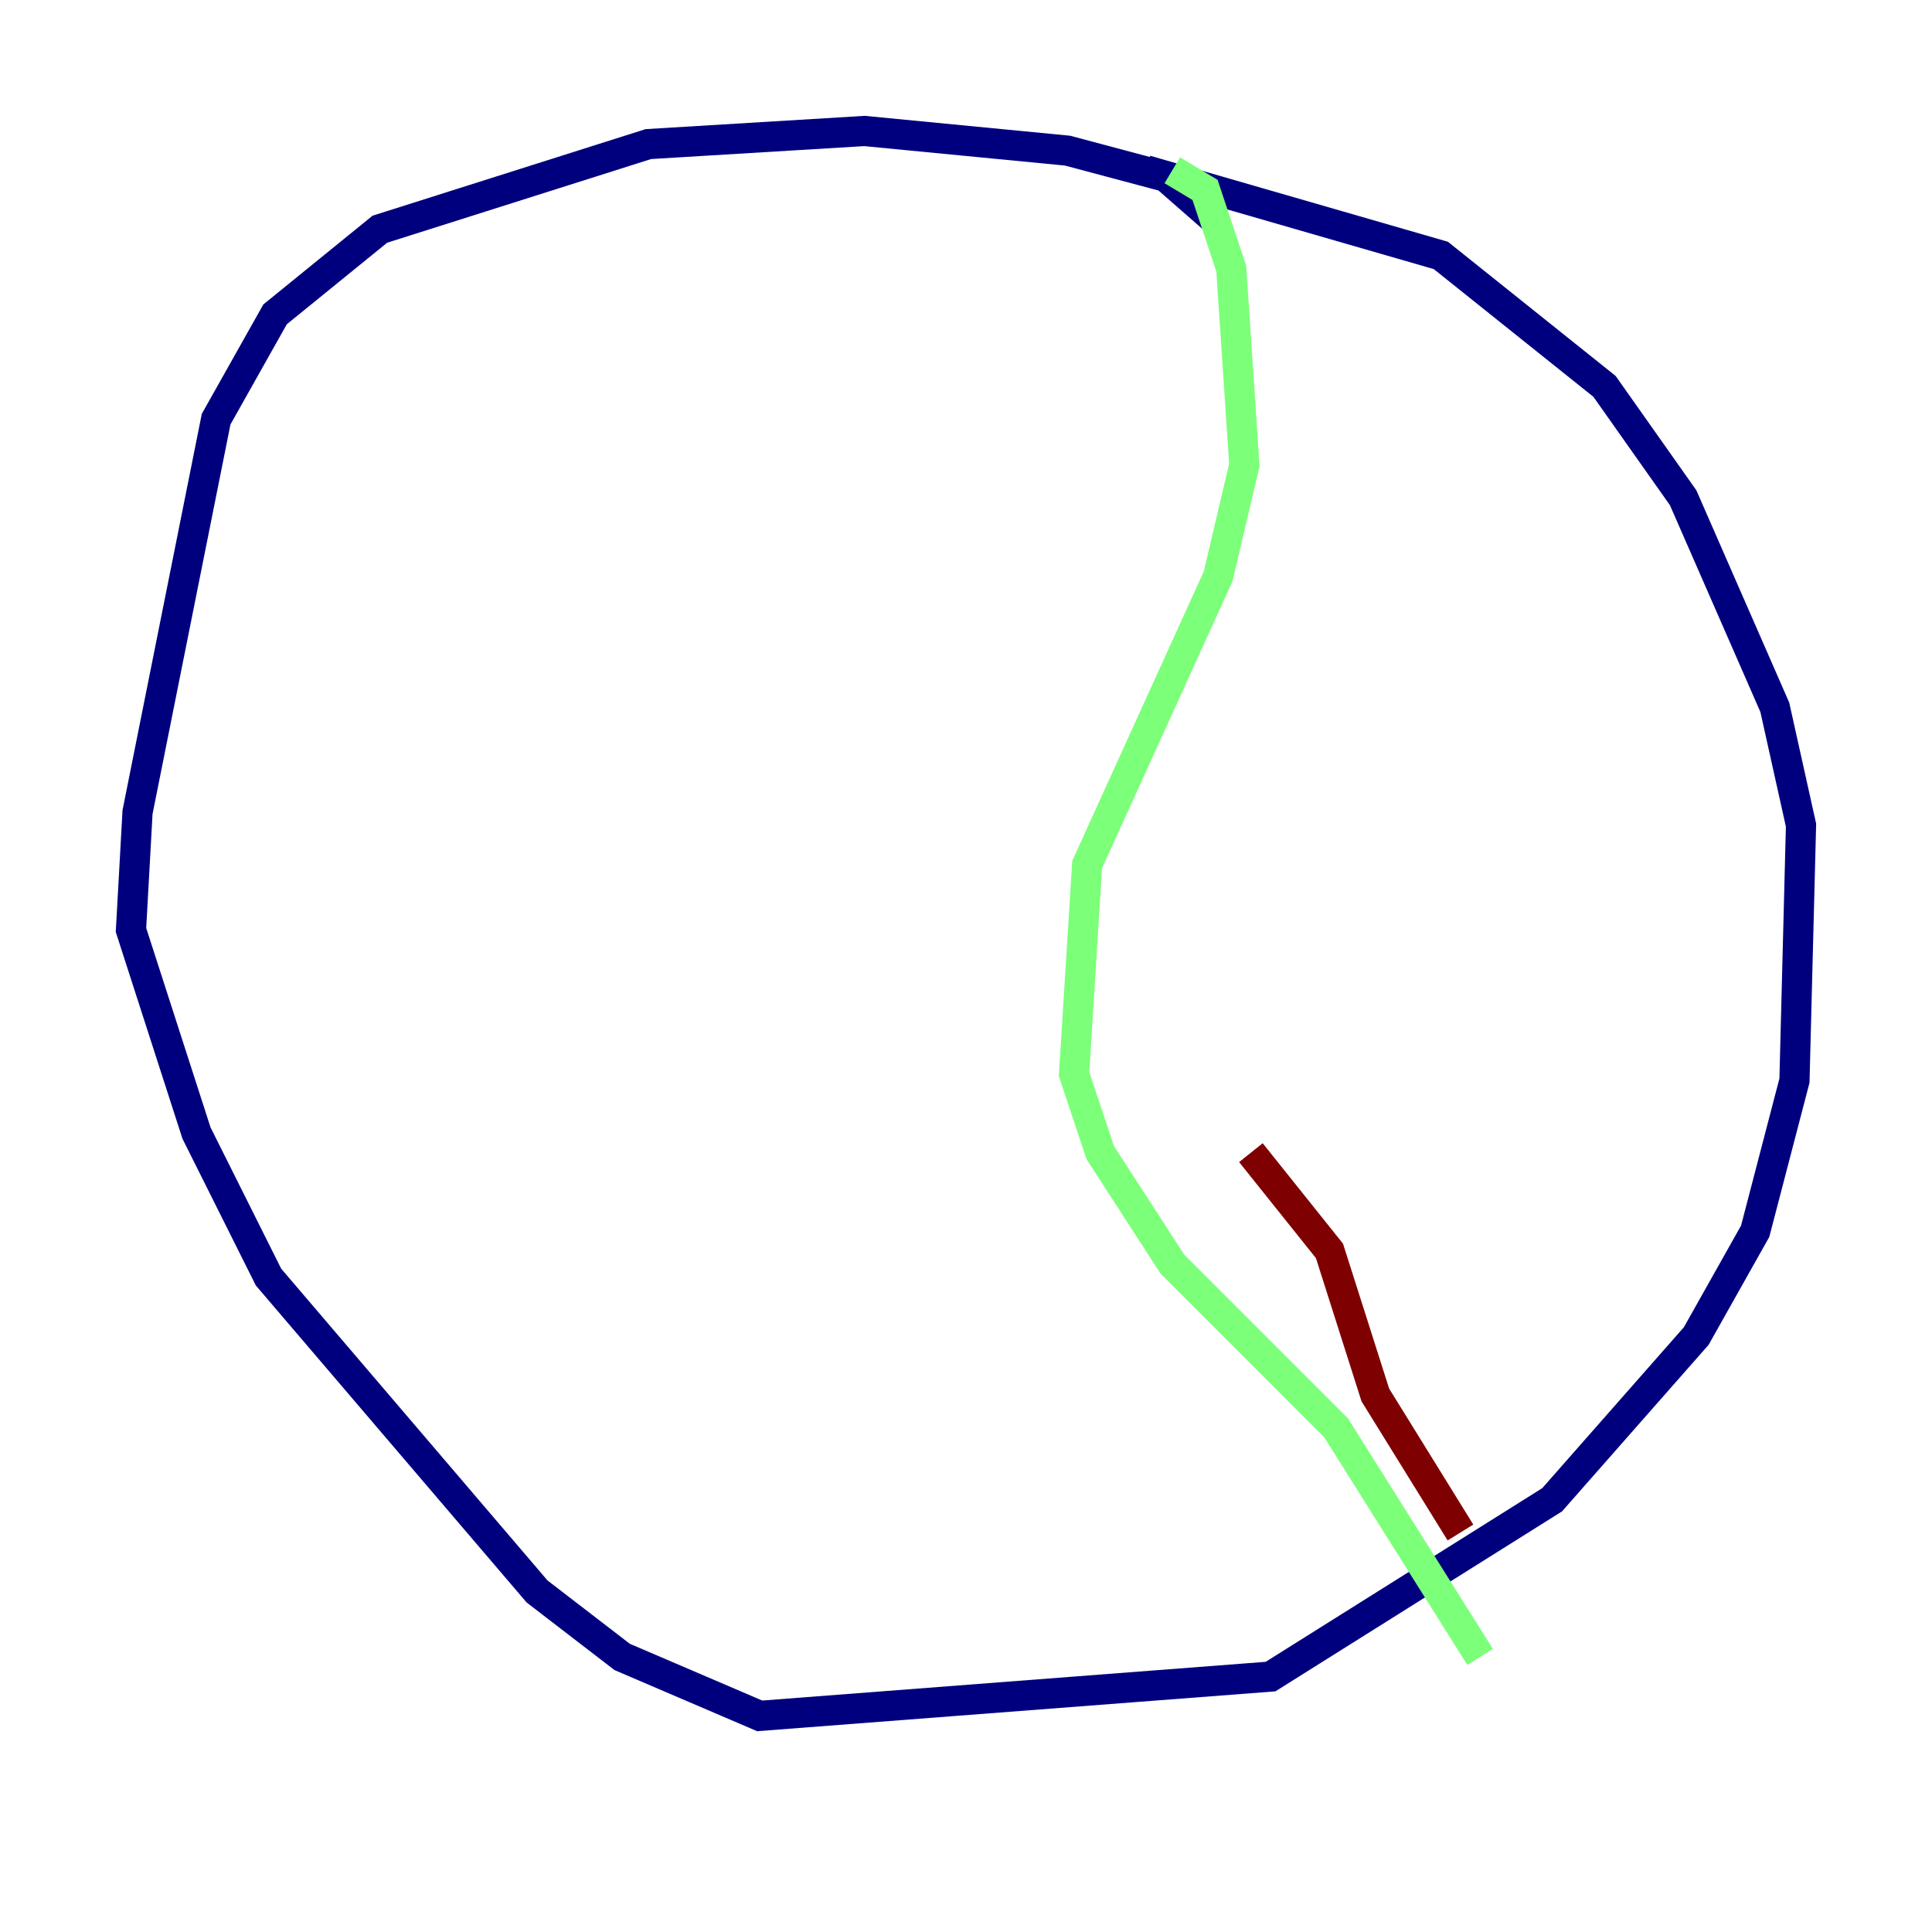 <?xml version="1.0" encoding="utf-8" ?>
<svg baseProfile="tiny" height="128" version="1.2" viewBox="0,0,128,128" width="128" xmlns="http://www.w3.org/2000/svg" xmlns:ev="http://www.w3.org/2001/xml-events" xmlns:xlink="http://www.w3.org/1999/xlink"><defs /><polyline fill="none" points="80.705,14.752 77.234,11.715 70.725,9.98 57.275,8.678 42.956,9.546 25.166,15.186 18.224,20.827 14.319,27.77 9.112,53.803 8.678,61.614 13.017,75.064 17.79,84.61 35.58,105.437 41.22,109.776 50.332,113.681 84.176,111.078 102.834,99.363 112.38,88.515 116.285,81.573 118.888,71.593 119.322,54.671 117.586,46.861 111.512,32.976 106.305,25.6 95.458,16.922 75.932,11.281" stroke="#00007f" stroke-width="2" /><polyline fill="none" points="77.668,11.281 79.837,12.583 81.573,17.79 82.441,30.807 80.705,38.183 72.027,57.275 71.159,71.159 72.895,76.366 77.668,83.742 88.515,94.59 98.061,109.776" stroke="#7cff79" stroke-width="2" /><polyline fill="none" points="96.759,101.532 91.119,92.42 88.081,82.875 82.875,76.366" stroke="#7f0000" stroke-width="2" /></svg>